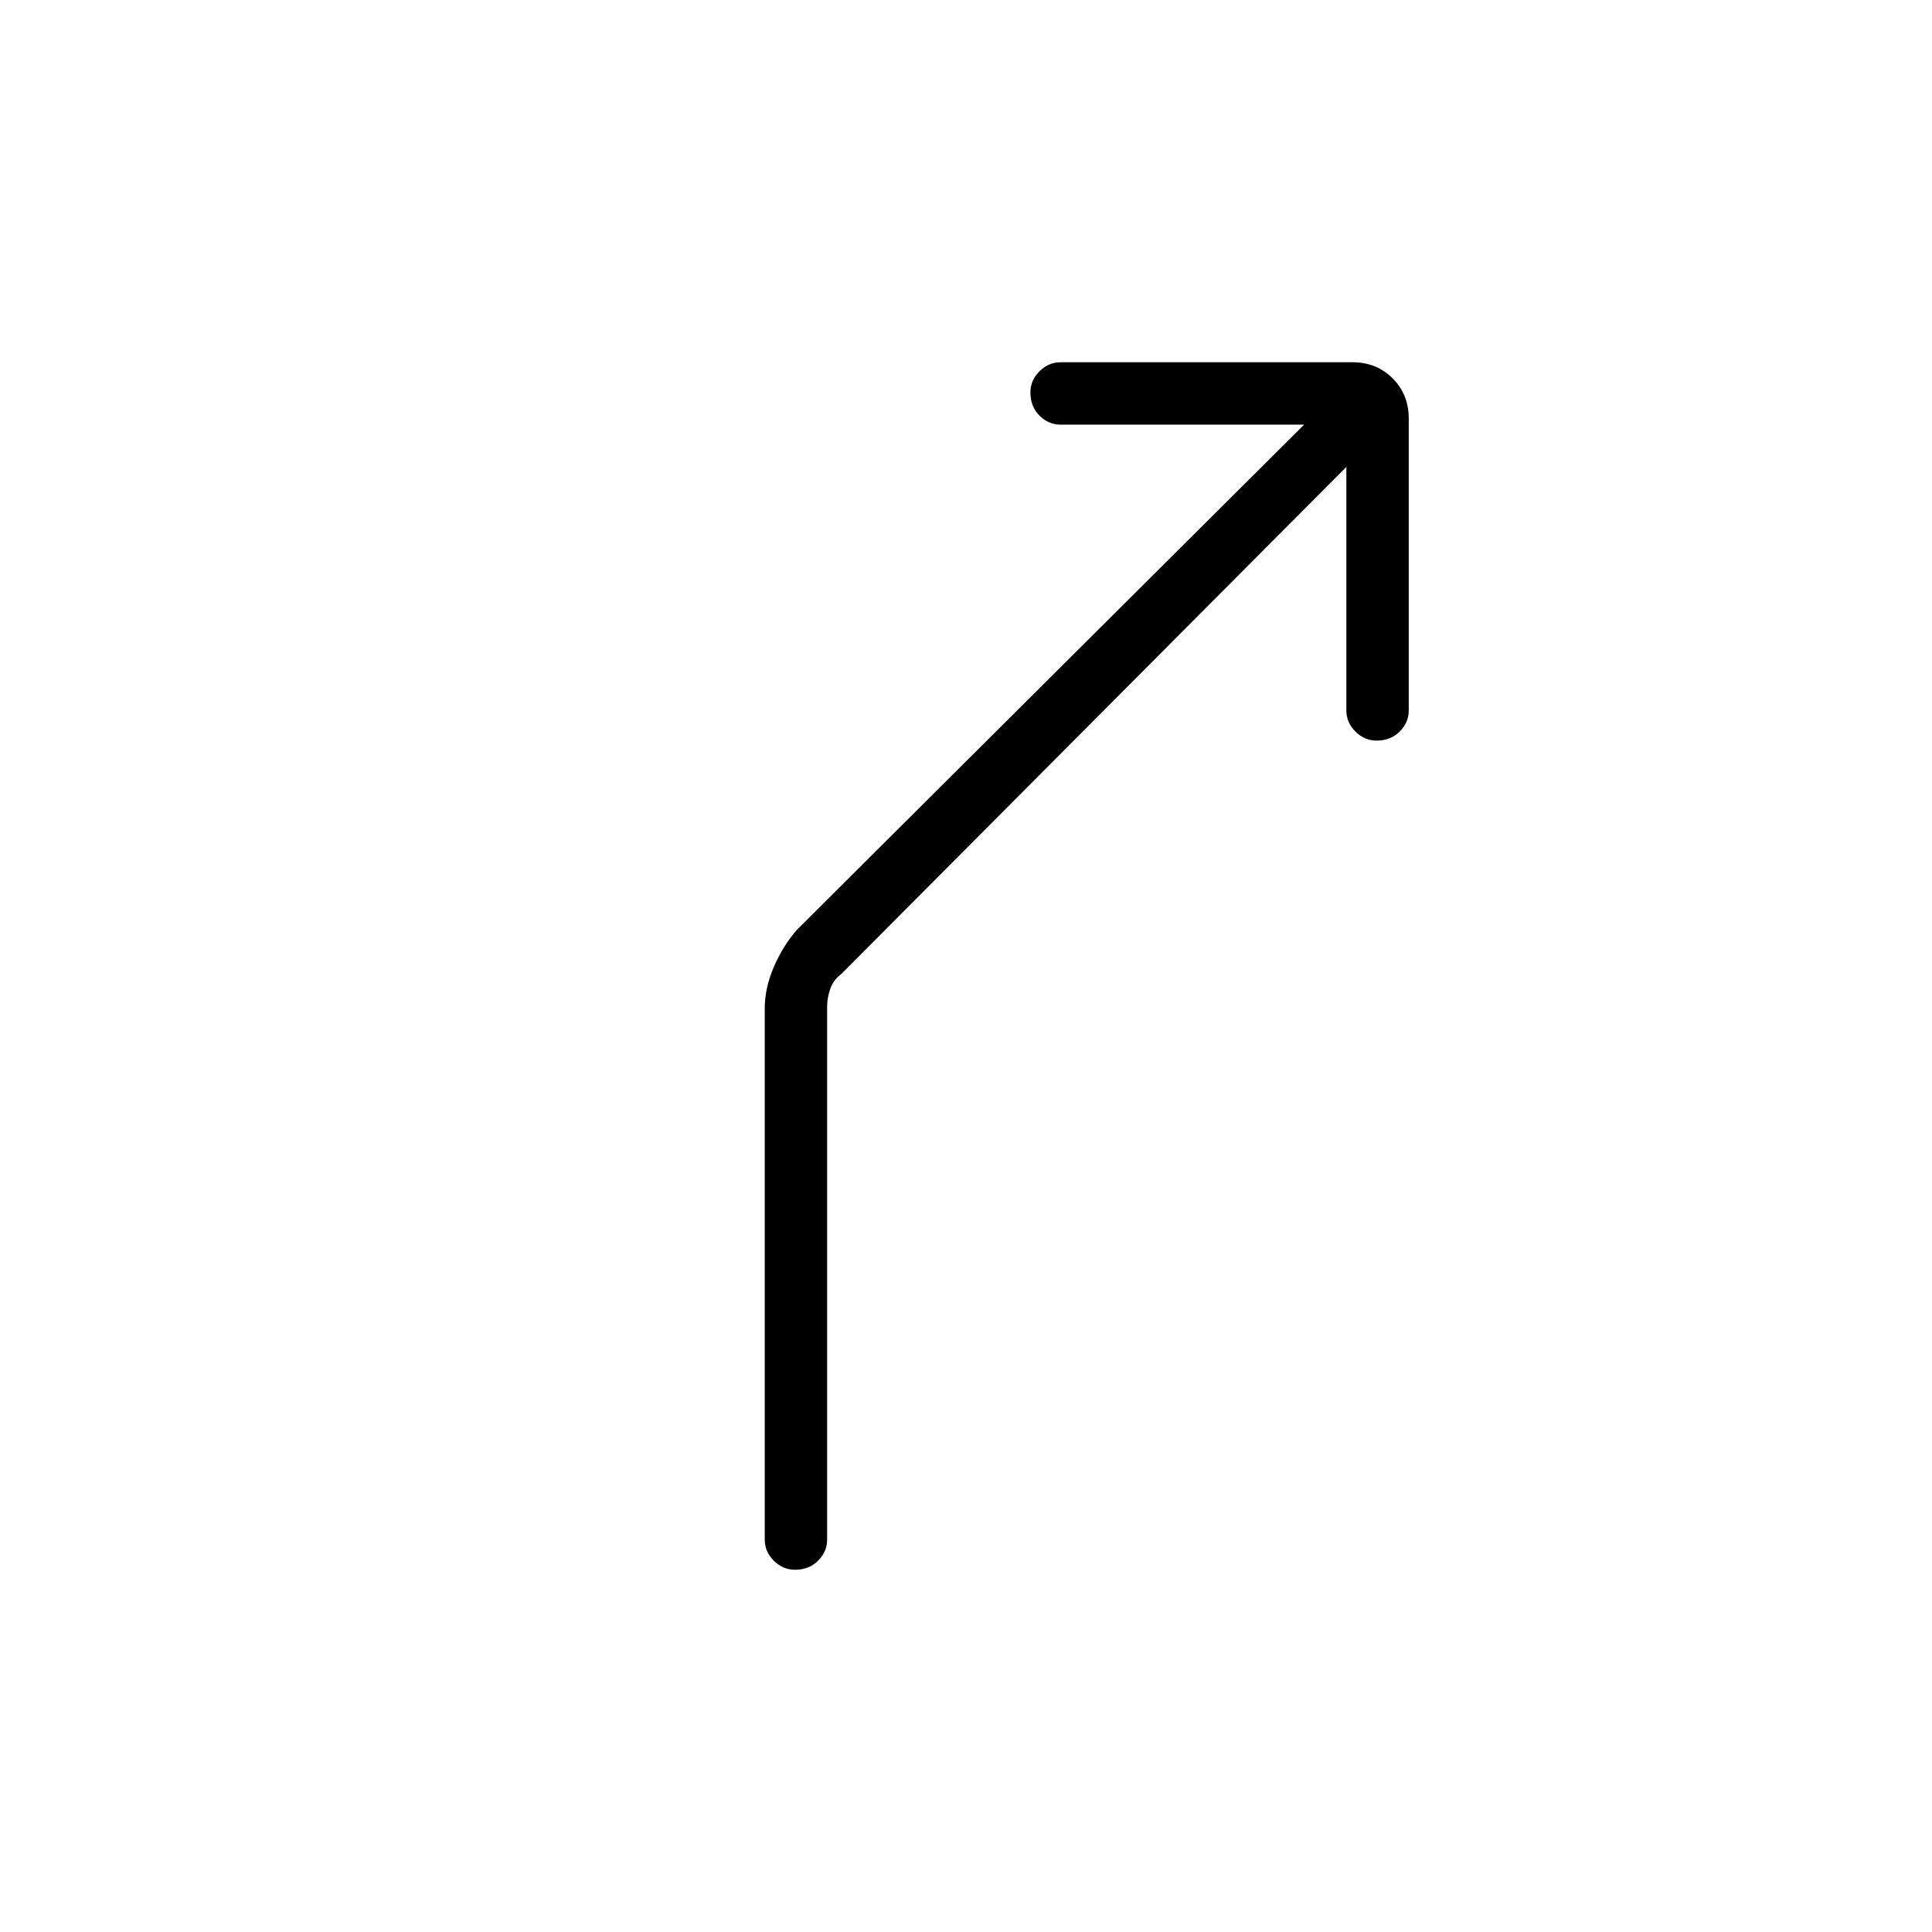 <svg xmlns="http://www.w3.org/2000/svg" width="48" height="48"><path d="M19.75 39q-.3 0-.525-.225Q19 38.55 19 38.25v-13.2q0-.5.225-1.025.225-.525.575-.925l12.6-12.55h-6.05q-.3 0-.525-.225-.225-.225-.225-.575 0-.3.225-.525Q26.05 9 26.35 9h7.25q.6 0 1 .4t.4 1v7.25q0 .3-.225.525-.225.225-.575.225-.3 0-.525-.225-.225-.225-.225-.525V11.6L20.9 24.2q-.2.15-.275.375-.075.225-.075.425v13.25q0 .3-.225.525Q20.1 39 19.75 39z"/></svg>